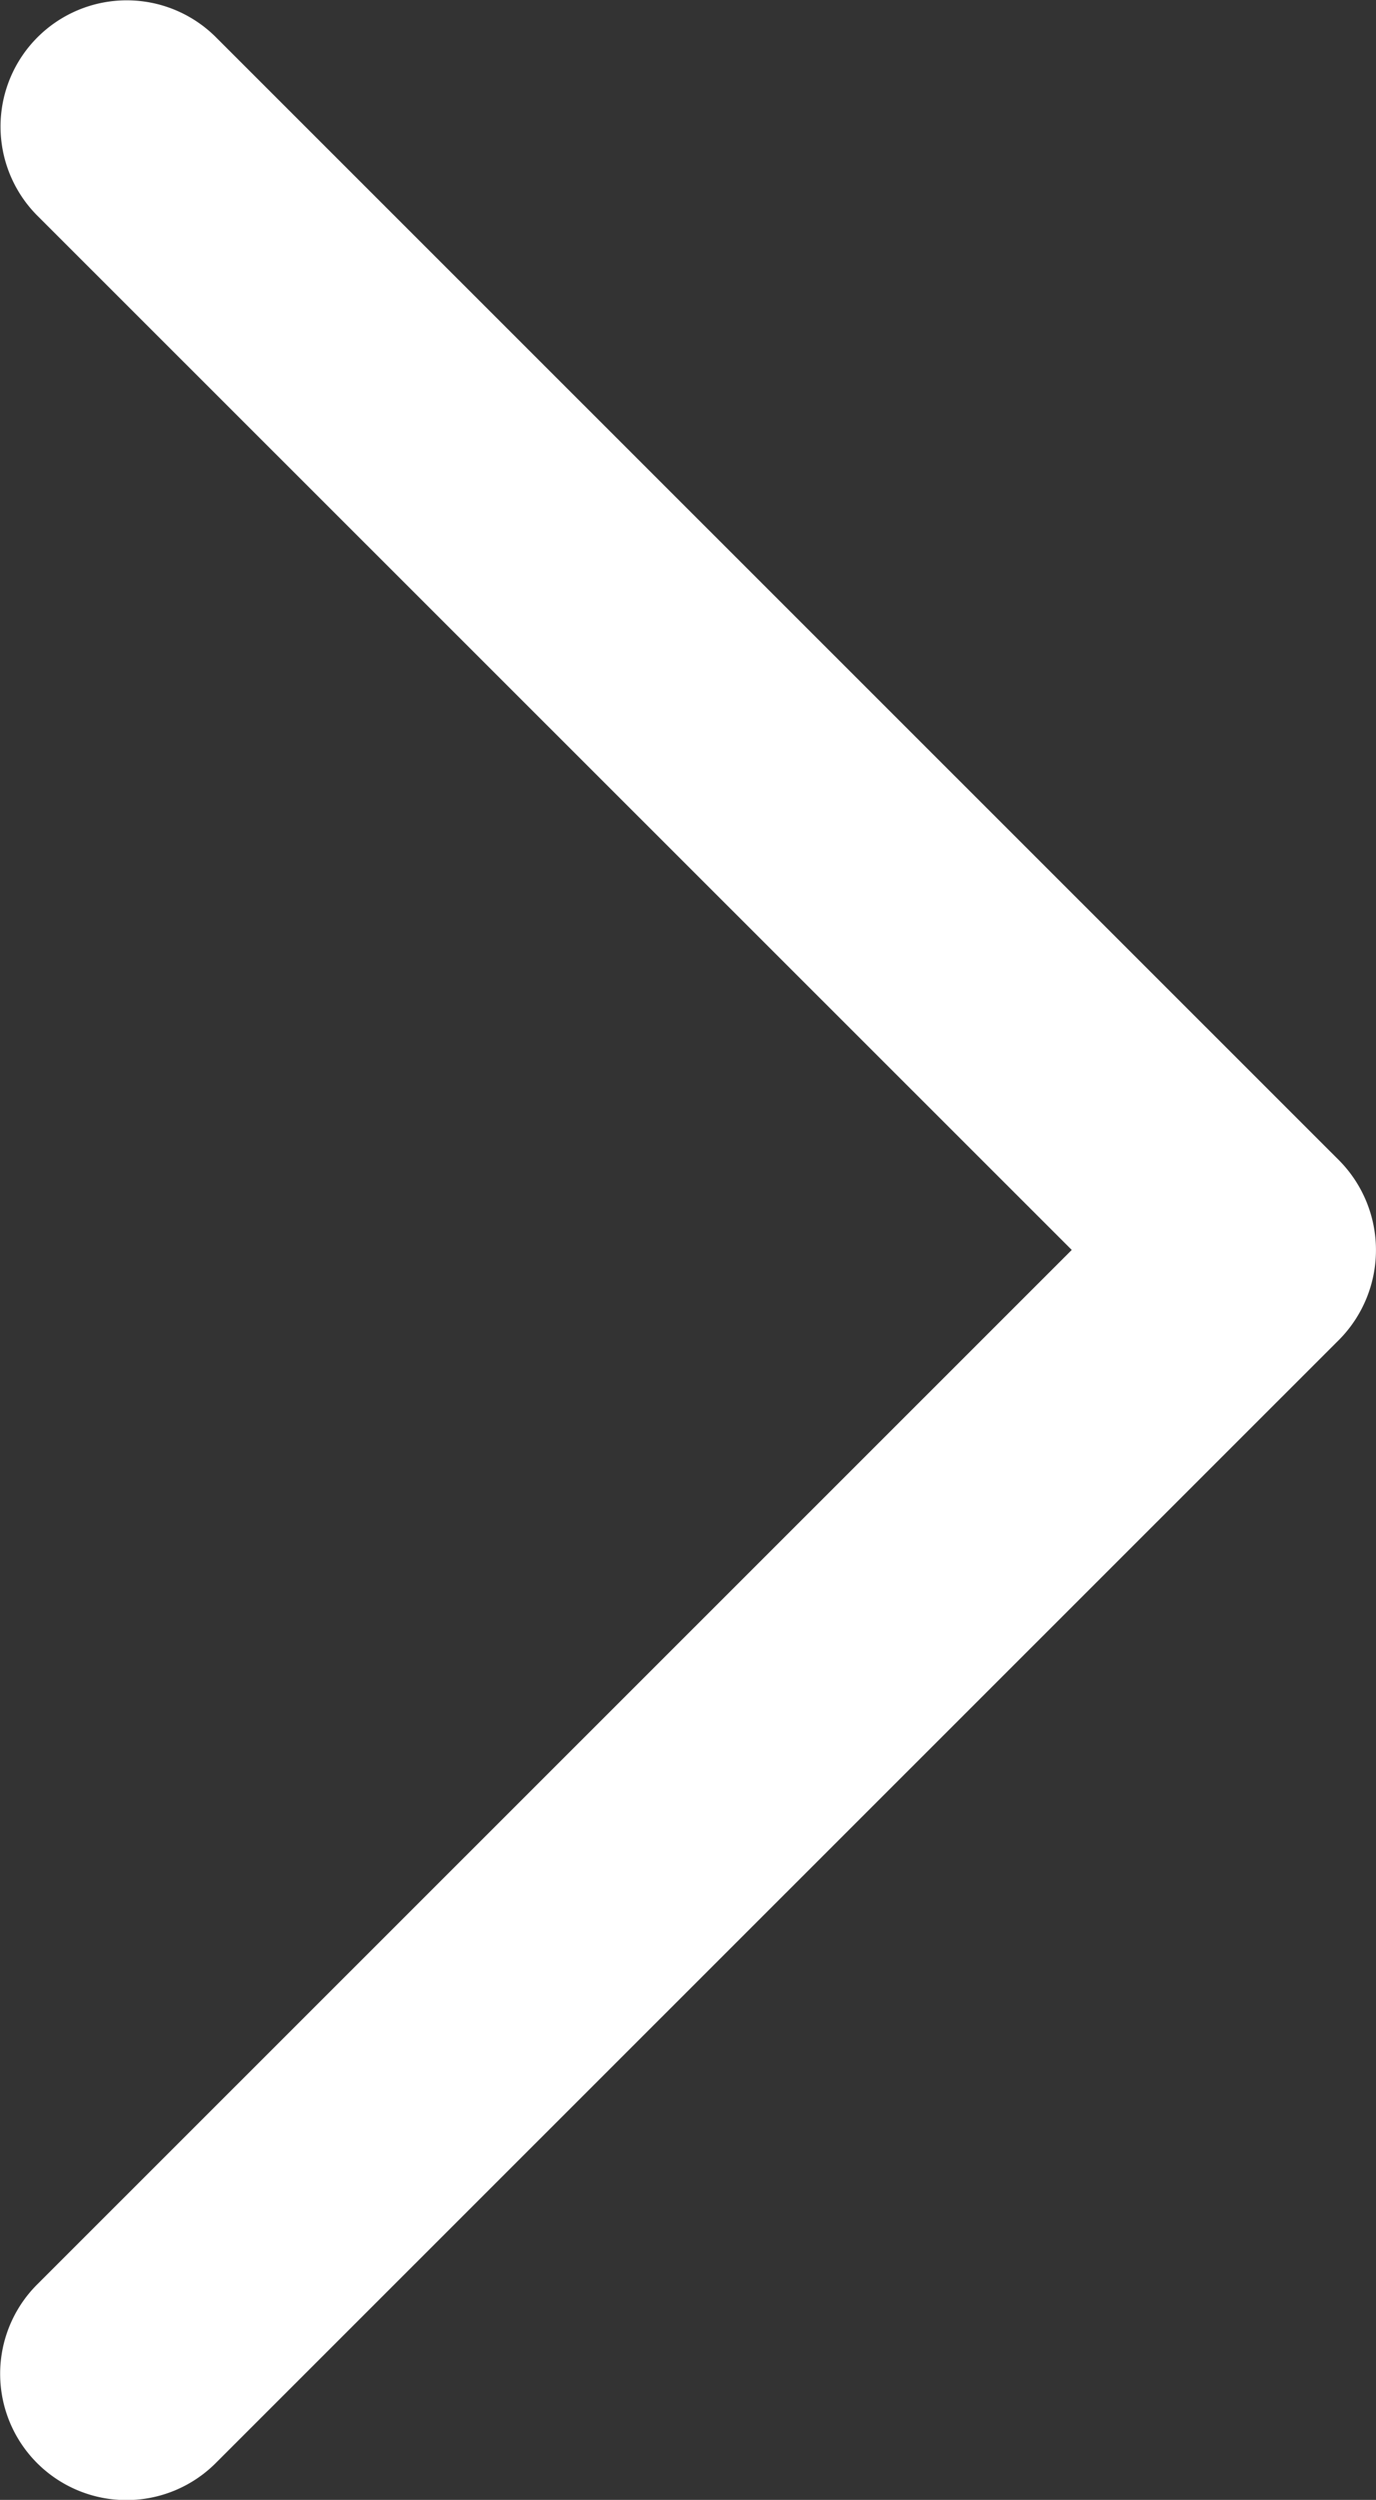 <svg xmlns="http://www.w3.org/2000/svg" width="16.517" height="30" viewBox="0 0 16.517 30">
  <rect x="0" y="0" width="16.517" height="30" fill="#333333" stroke="none"/>
  <path id="Path_5" data-name="Path 5" d="M37.058,19.921,23.567,6.434a1.515,1.515,0,0,0-2.145,2.14L33.844,20.991,21.424,33.407a1.515,1.515,0,0,0,2.145,2.142L37.06,22.062A1.531,1.531,0,0,0,37.058,19.921Z" transform="translate(-20.979 -5.991)" fill="#fff"/>
</svg>
